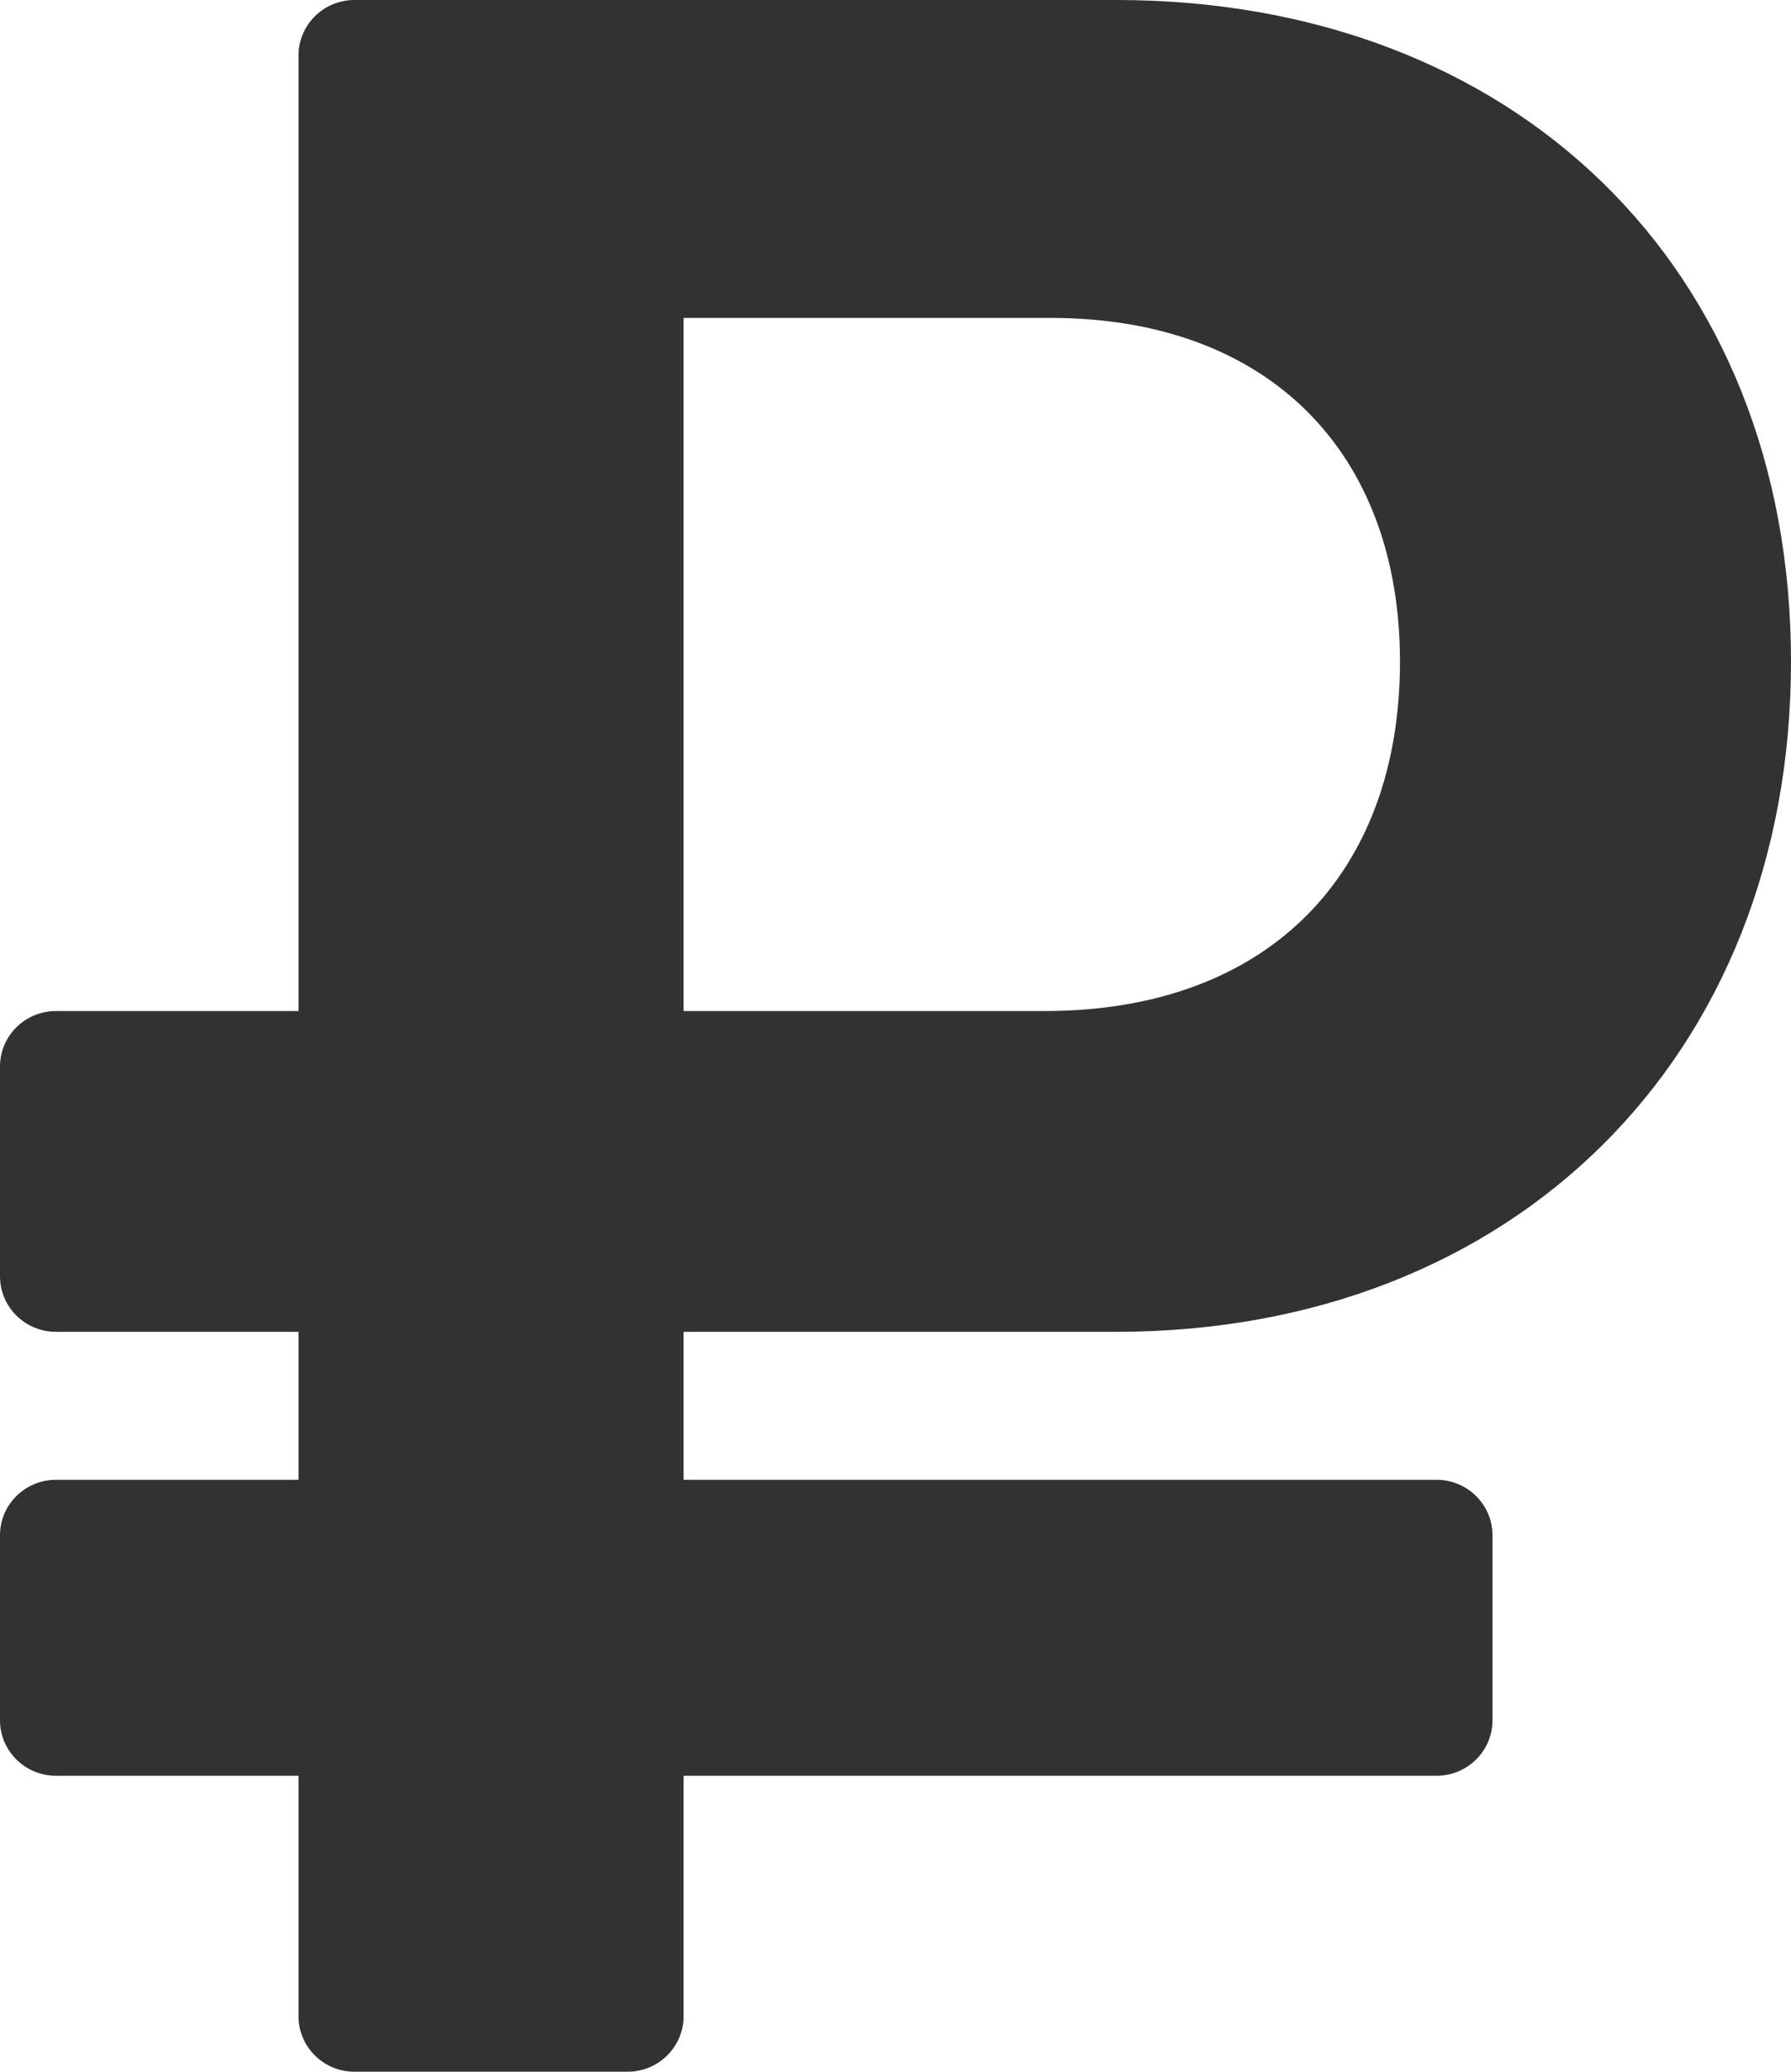 <?xml version="1.0" encoding="UTF-8"?>
<svg width="64px" height="74px" viewBox="0 0 64 74" version="1.1" xmlns="http://www.w3.org/2000/svg" xmlns:xlink="http://www.w3.org/1999/xlink">
    <!-- Generator: Sketch 52.5 (67469) - http://www.bohemiancoding.com/sketch -->
    <title>Shape</title>
    <desc>Created with Sketch.</desc>
    <g id="Welcome" stroke="none" stroke-width="1" fill="none" fill-rule="evenodd">
        <g id="Desktop-HD" transform="translate(-819, -1840)" fill="#323232" fill-rule="nonzero">
            <g id="3-block" transform="translate(0, 1622)">
                <g id="Преимущества" transform="translate(208, 216)">
                    <g id="ICONS" transform="translate(83, 0)">
                        <g id="ruble-sign-solid" transform="translate(528, 2)">
                            <path d="M39.893,47.571 C54.08,47.571 64,37.75 64,23.632 C64,9.514 54.08,0 39.893,0 L12.667,0 C11.562,0 10.667,0.888 10.667,1.982 L10.667,36.113 L2,36.113 C0.895,36.113 0,37.001 0,38.095 L0,45.589 C0,46.684 0.895,47.571 2,47.571 L10.667,47.571 L10.667,52.857 L2,52.857 C0.895,52.857 0,53.745 0,54.839 L0,61.446 C0,62.541 0.895,63.429 2,63.429 L10.667,63.429 L10.667,72.018 C10.667,73.112 11.562,74 12.667,74 L22.427,74 C23.531,74 24.427,73.112 24.427,72.018 L24.427,63.429 L51.333,63.429 C52.438,63.429 53.333,62.541 53.333,61.446 L53.333,54.839 C53.333,53.745 52.438,52.857 51.333,52.857 L24.427,52.857 L24.427,47.571 L39.893,47.571 Z M24.427,11.356 L37.547,11.356 C45.333,11.356 50.027,16.164 50.027,23.632 C50.027,31.203 45.333,36.113 37.333,36.113 L24.427,36.113 L24.427,11.356 Z" id="Shape"></path>
                        </g>
                    </g>
                </g>
            </g>
        </g>
    </g>
</svg>